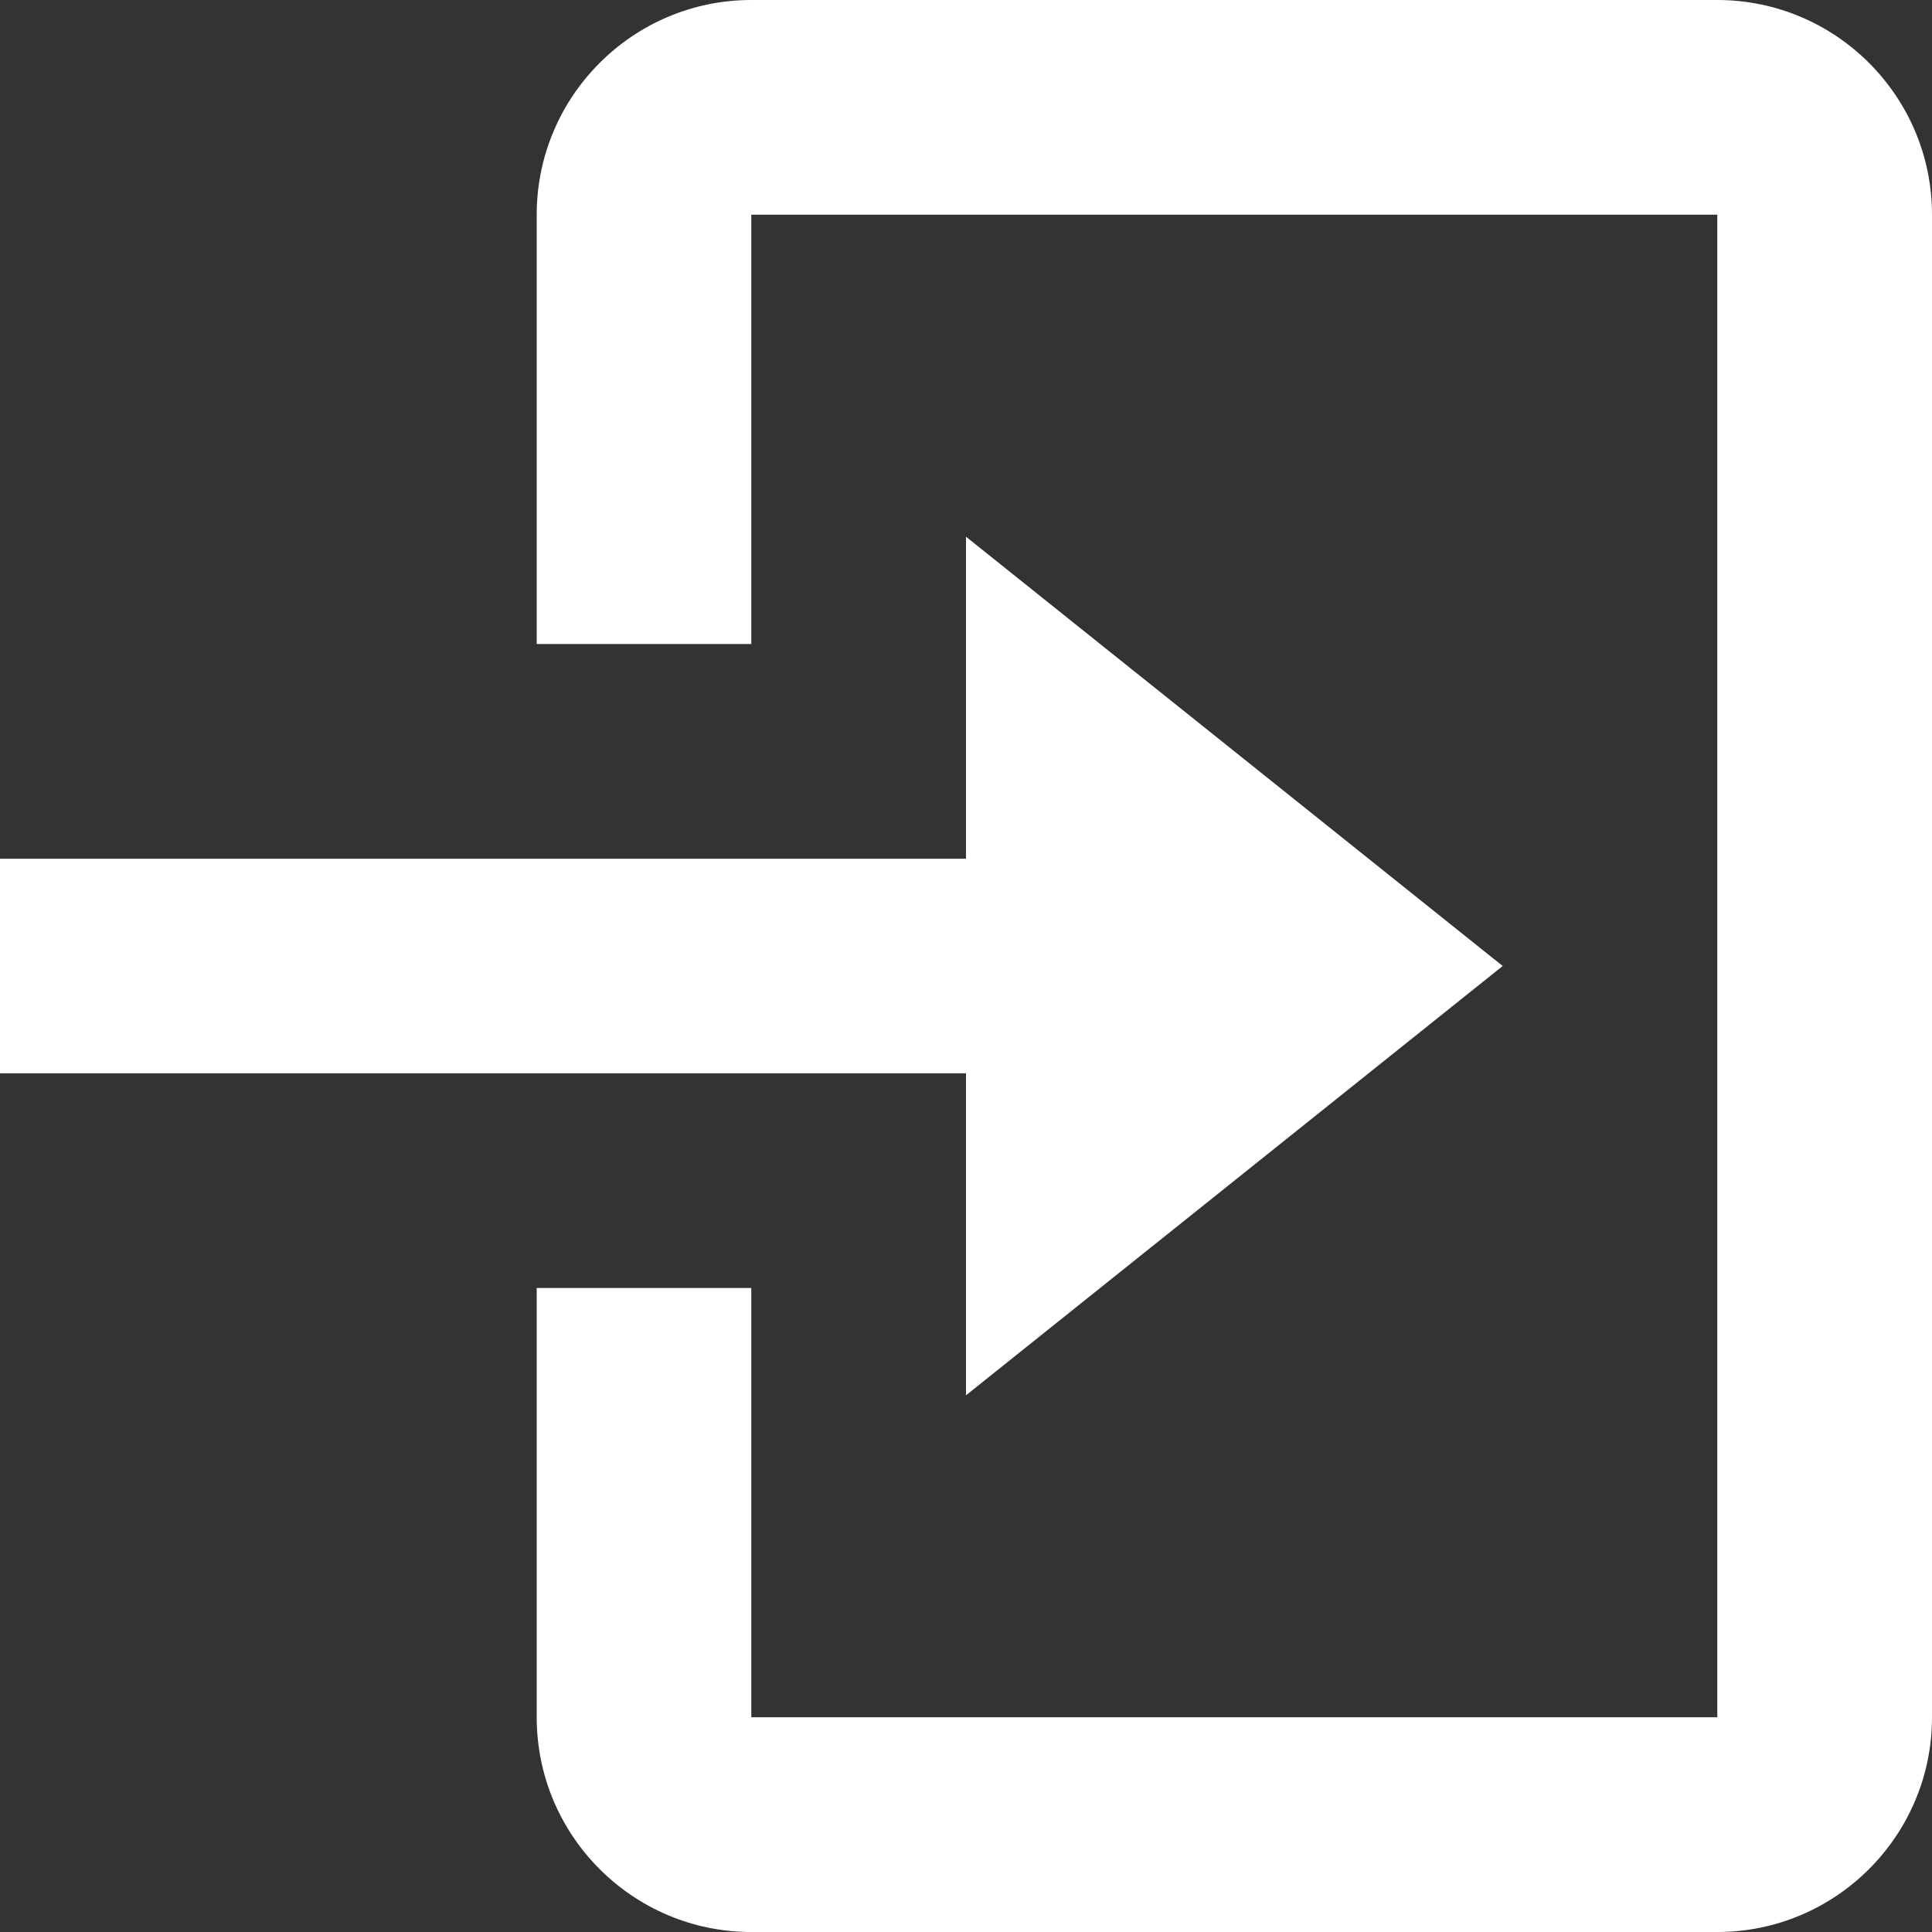 <svg xmlns="http://www.w3.org/2000/svg" width="15" height="15" viewBox="0 0 15 15">
    <rect x="0" y="0" width="15" height="15" fill="#333333" stroke="none"/>
    <g fill="#FFF" fill-rule="nonzero">
        <path d="M7.5 10.833L11.667 7.5 7.5 4.167v2.5H0v1.666h7.5z"/>
        <path d="M13.333 0h-7.5c-.919 0-1.666.748-1.666 1.667V5h1.666V1.667h7.5v11.666h-7.5V10H4.167v3.333c0 .92.747 1.667 1.666 1.667h7.5c.92 0 1.667-.748 1.667-1.667V1.667C15 .747 14.252 0 13.333 0z"/>
    </g>
</svg>
